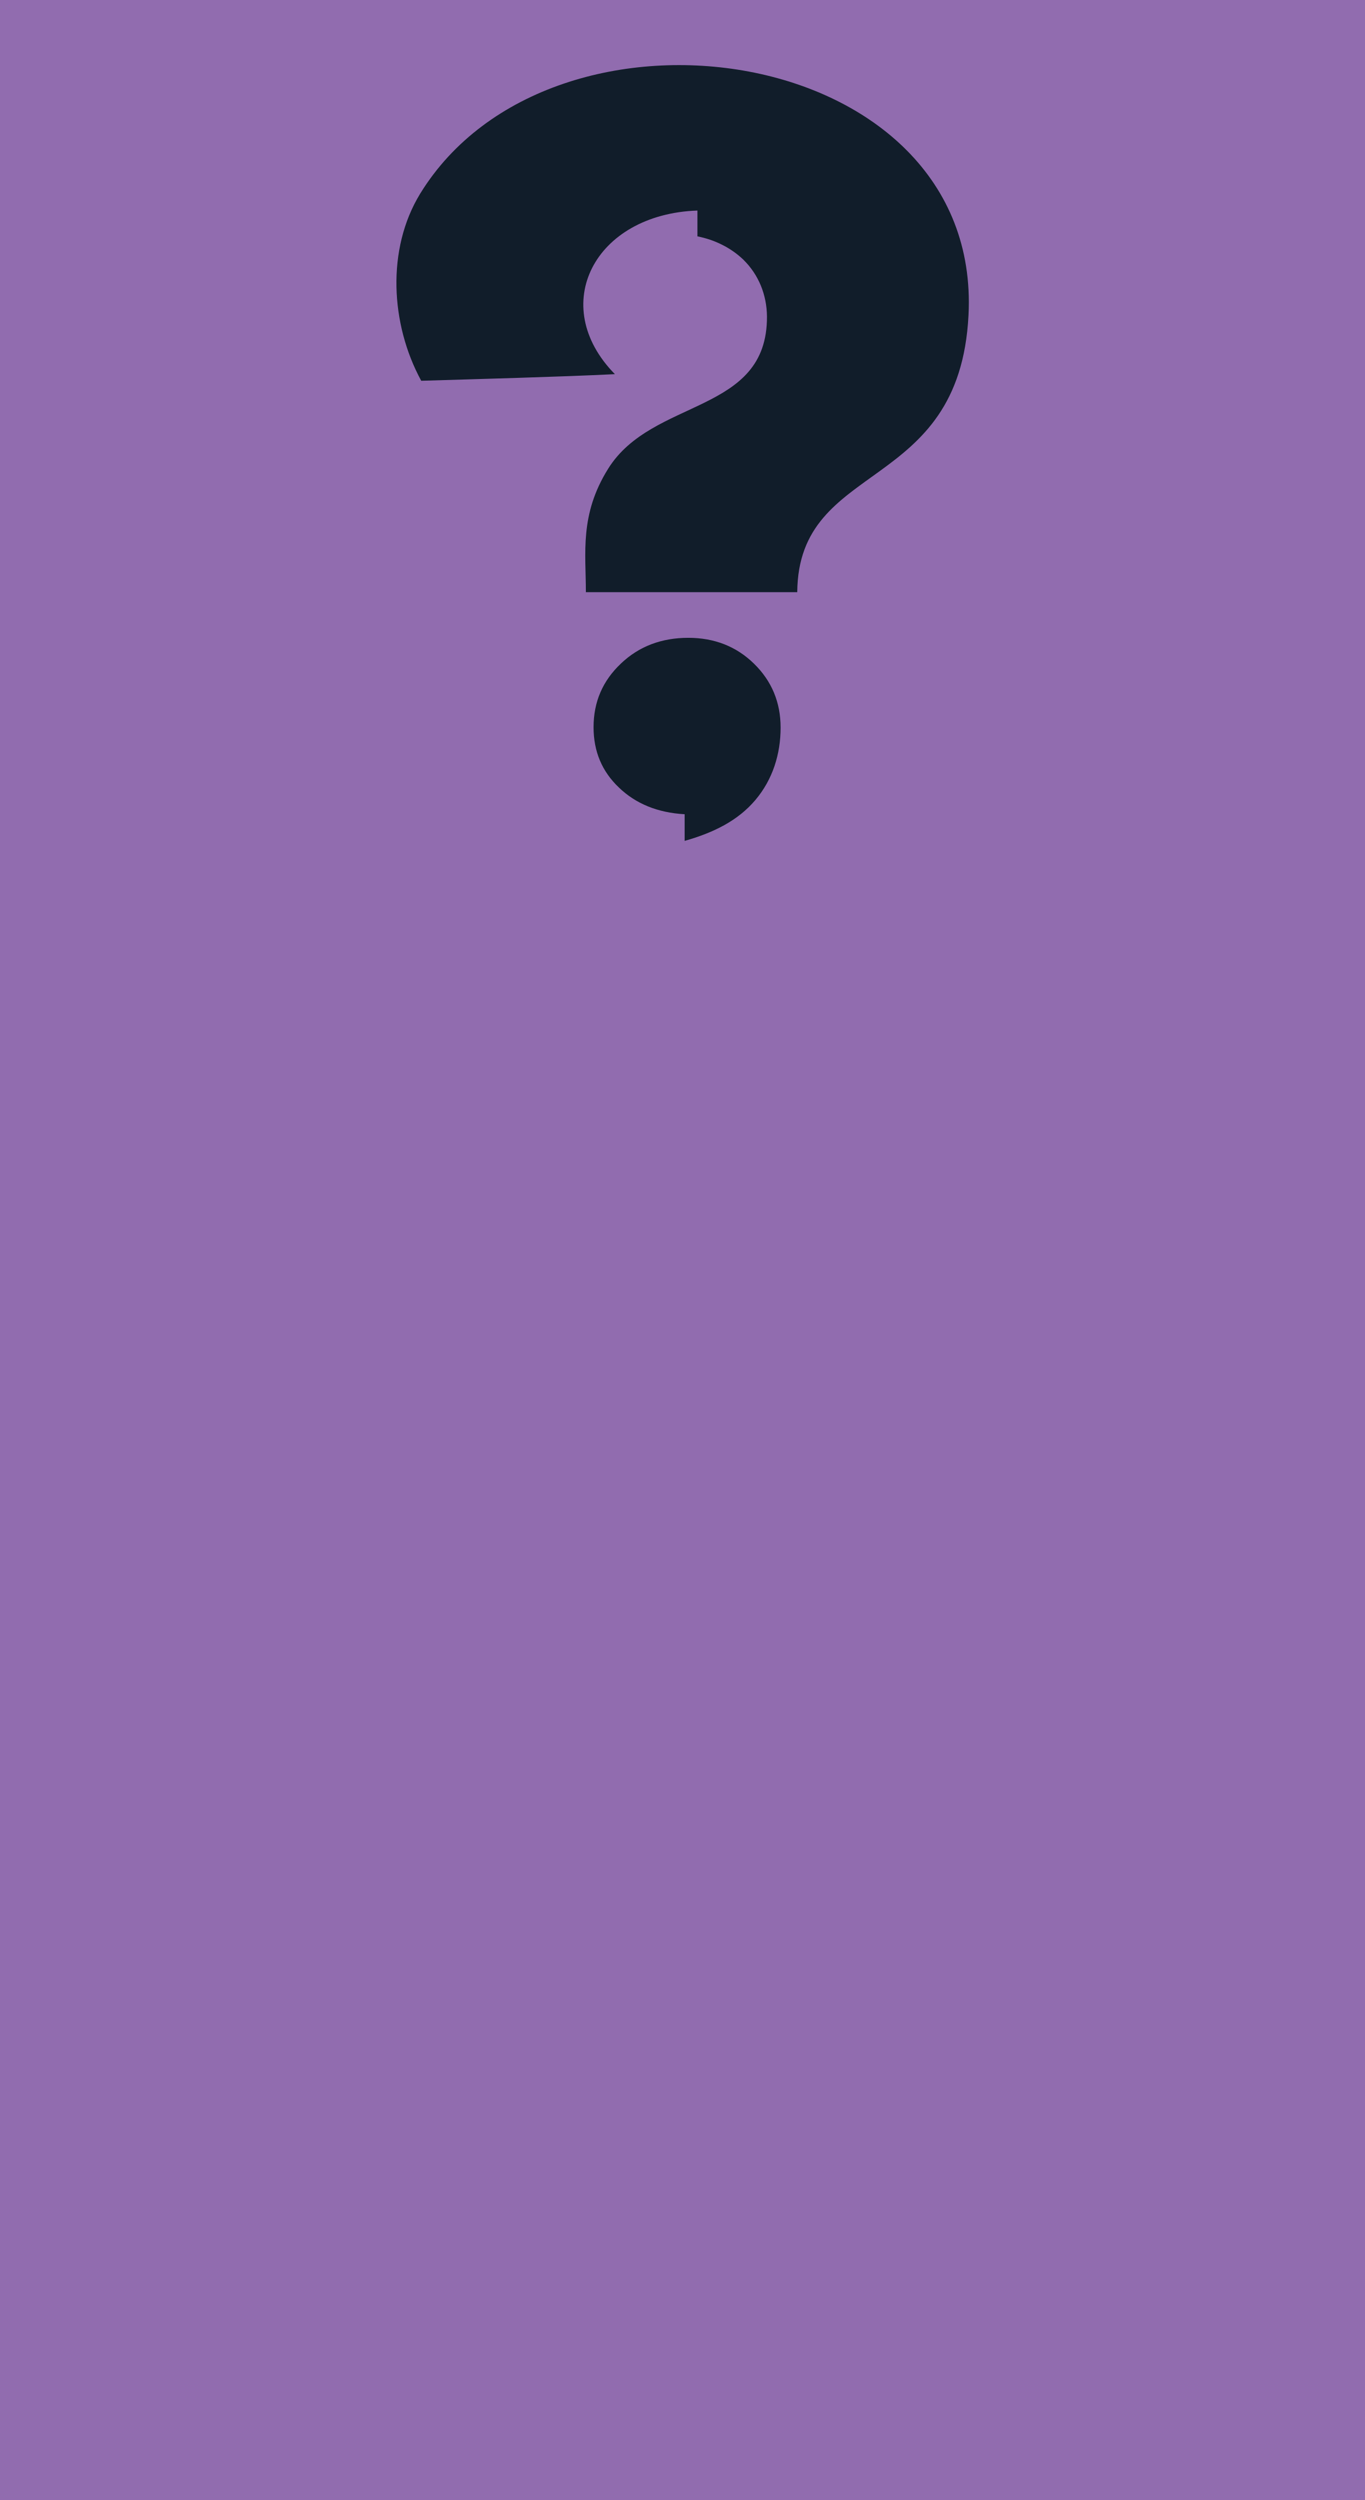 <?xml version="1.0" encoding="utf-8"?>
<!-- Generator: Adobe Illustrator 19.1.0, SVG Export Plug-In . SVG Version: 6.00 Build 0)  -->
<svg version="1.1" id="econ" xmlns="http://www.w3.org/2000/svg" xmlns:xlink="http://www.w3.org/1999/xlink" x="0px" y="0px"
	 viewBox="22 -166.1 640 1172" style="enable-background:new 22 -166.1 640 1172;" xml:space="preserve">
<style type="text/css">
	.st0{fill:#916CAF;}
	.st1{fill:#111D2A;}
</style>
<polygon class="st0" points="22,-166.1 662,-166.1 662,1005.9 22,1005.9 "/>
<g id="explains">
	<g>
		<g>
			<path class="st0" d="M365.6,419.9"/>
		</g>
		<g>
			<path class="st1" d="M310.3,9.3c-26.2,1.3-64.6,2.3-90.8,3.1c-14.4-26.4-16.4-61.7-0.5-87.7c61.8-100.6,263.6-71,257.1,56.9
				c-4.2,84.2-79.8,67.4-80.3,129.9h-99.1c0-18.5-3-36.3,10.4-57.8c20.8-33.5,74.8-25.4,74.5-71.5c-0.1-10-3.8-19.5-11.2-26.7
				c-5.8-5.5-13.3-9.2-21.4-10.8v-12.1C300.7-65.7,278.6-23,310.3,9.3z"/>
			<path class="st1" d="M343,228.1v-12.5c-12.6-0.7-22.9-4.9-30.8-12.5c-8-7.6-11.9-17-11.9-28.3c0-11.9,4.3-21.8,12.9-29.9
				c8.4-8,19-12,31.5-12c12.2,0,22.5,4,30.8,12.1c8.3,8.1,12.5,18.1,12.5,30c0,12.4-3.7,24.3-11.8,33.9
				C368,218.6,356.7,224.2,343,228.1z"/>
		</g>
	</g>
</g>
</svg>
